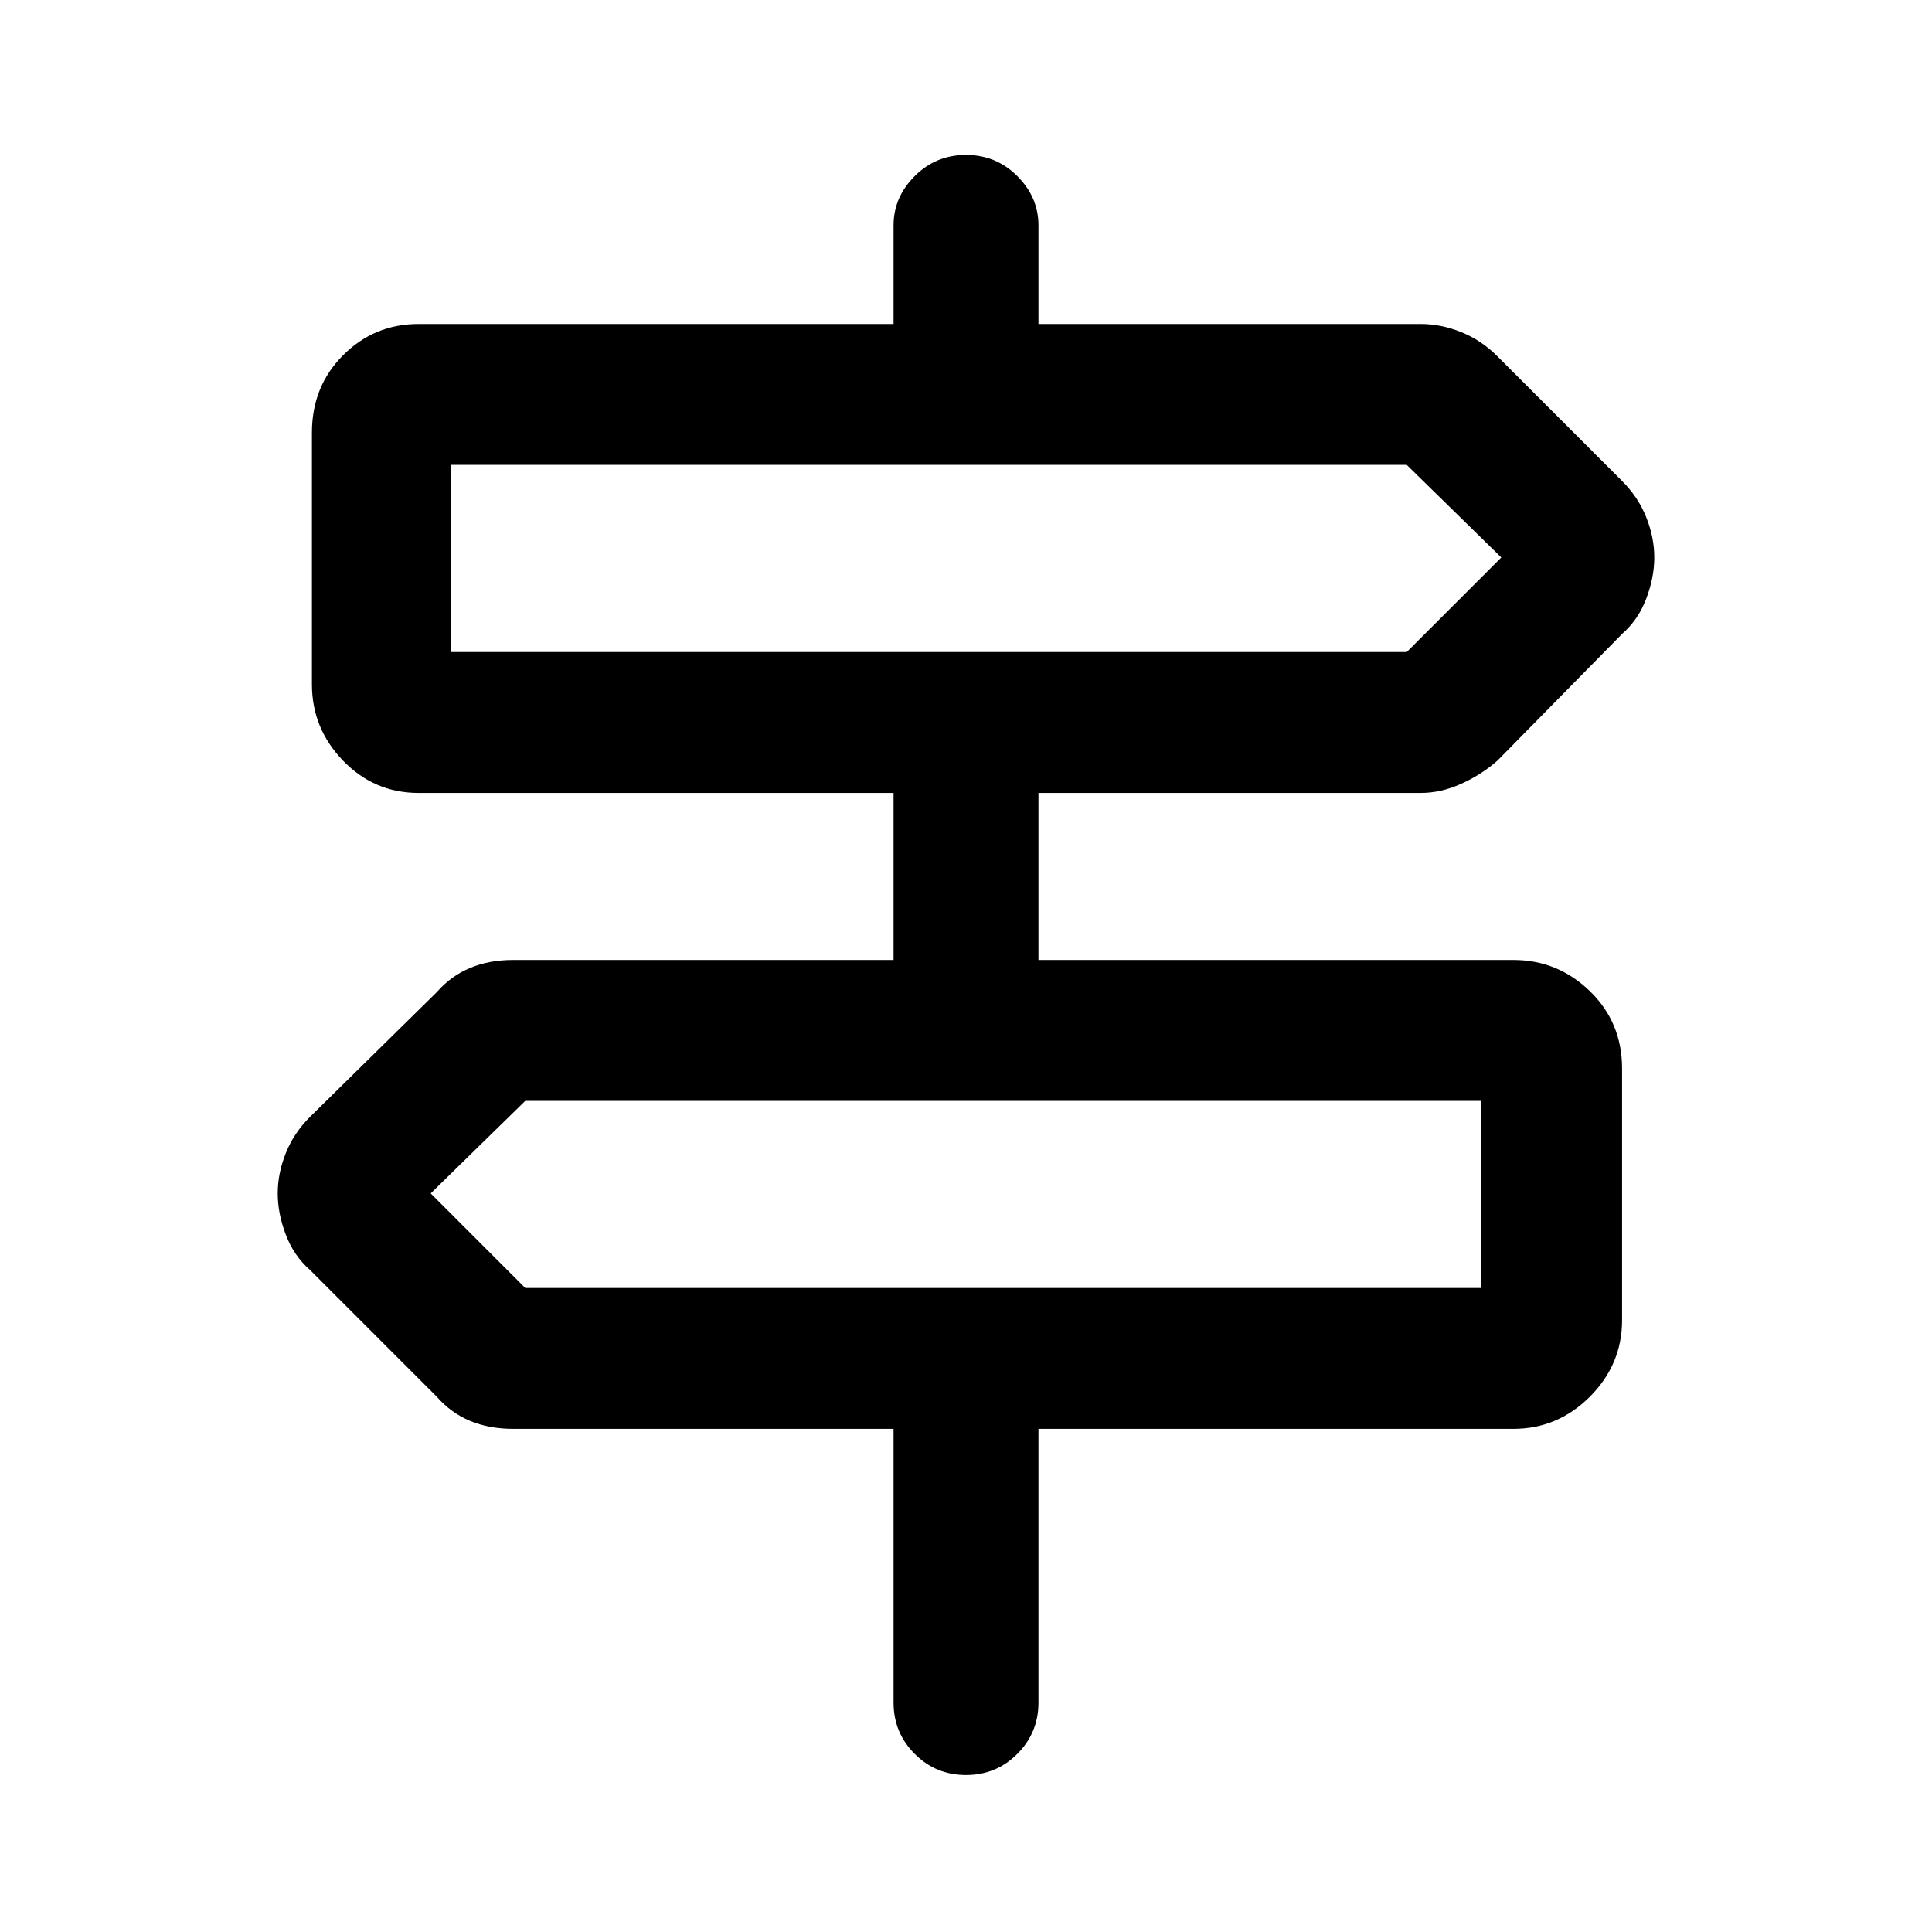 <svg xmlns="http://www.w3.org/2000/svg" height="40" width="40"><path d="M20 36.75q-.625 0-1.062-.438-.438-.437-.438-1.062v-5.667h-7.875q-.5 0-.896-.166-.396-.167-.687-.5l-2.625-2.625q-.334-.292-.5-.73-.167-.437-.167-.854 0-.416.167-.833.166-.417.5-.75l2.625-2.583q.291-.334.687-.5.396-.167.896-.167H18.5v-3.458H8.667q-.917 0-1.563-.667-.646-.667-.646-1.583V8.958q0-.958.646-1.604.646-.646 1.563-.646H18.5V4.667q0-.584.438-1.021.437-.438 1.062-.438t1.062.438q.438.437.438 1.021v2.041h7.917q.416 0 .833.167t.75.5l2.583 2.583q.334.334.5.75.167.417.167.834 0 .416-.167.854-.166.437-.5.729L31 15.75q-.333.292-.75.479-.417.188-.833.188H21.5v3.458h9.833q.917 0 1.584.646.666.646.666 1.604v5.208q0 .917-.666 1.584-.667.666-1.584.666H21.5v5.667q0 .625-.438 1.062-.437.438-1.062.438ZM9.333 13.5h19.792l1.958-1.958-1.958-1.917H9.333V13.5Zm1.542 13.167h19.792v-3.875H10.875l-1.958 1.916 1.958 1.959ZM9.333 13.5V9.625 13.5Zm21.334 13.167v-3.875 3.875Z"/></svg>
